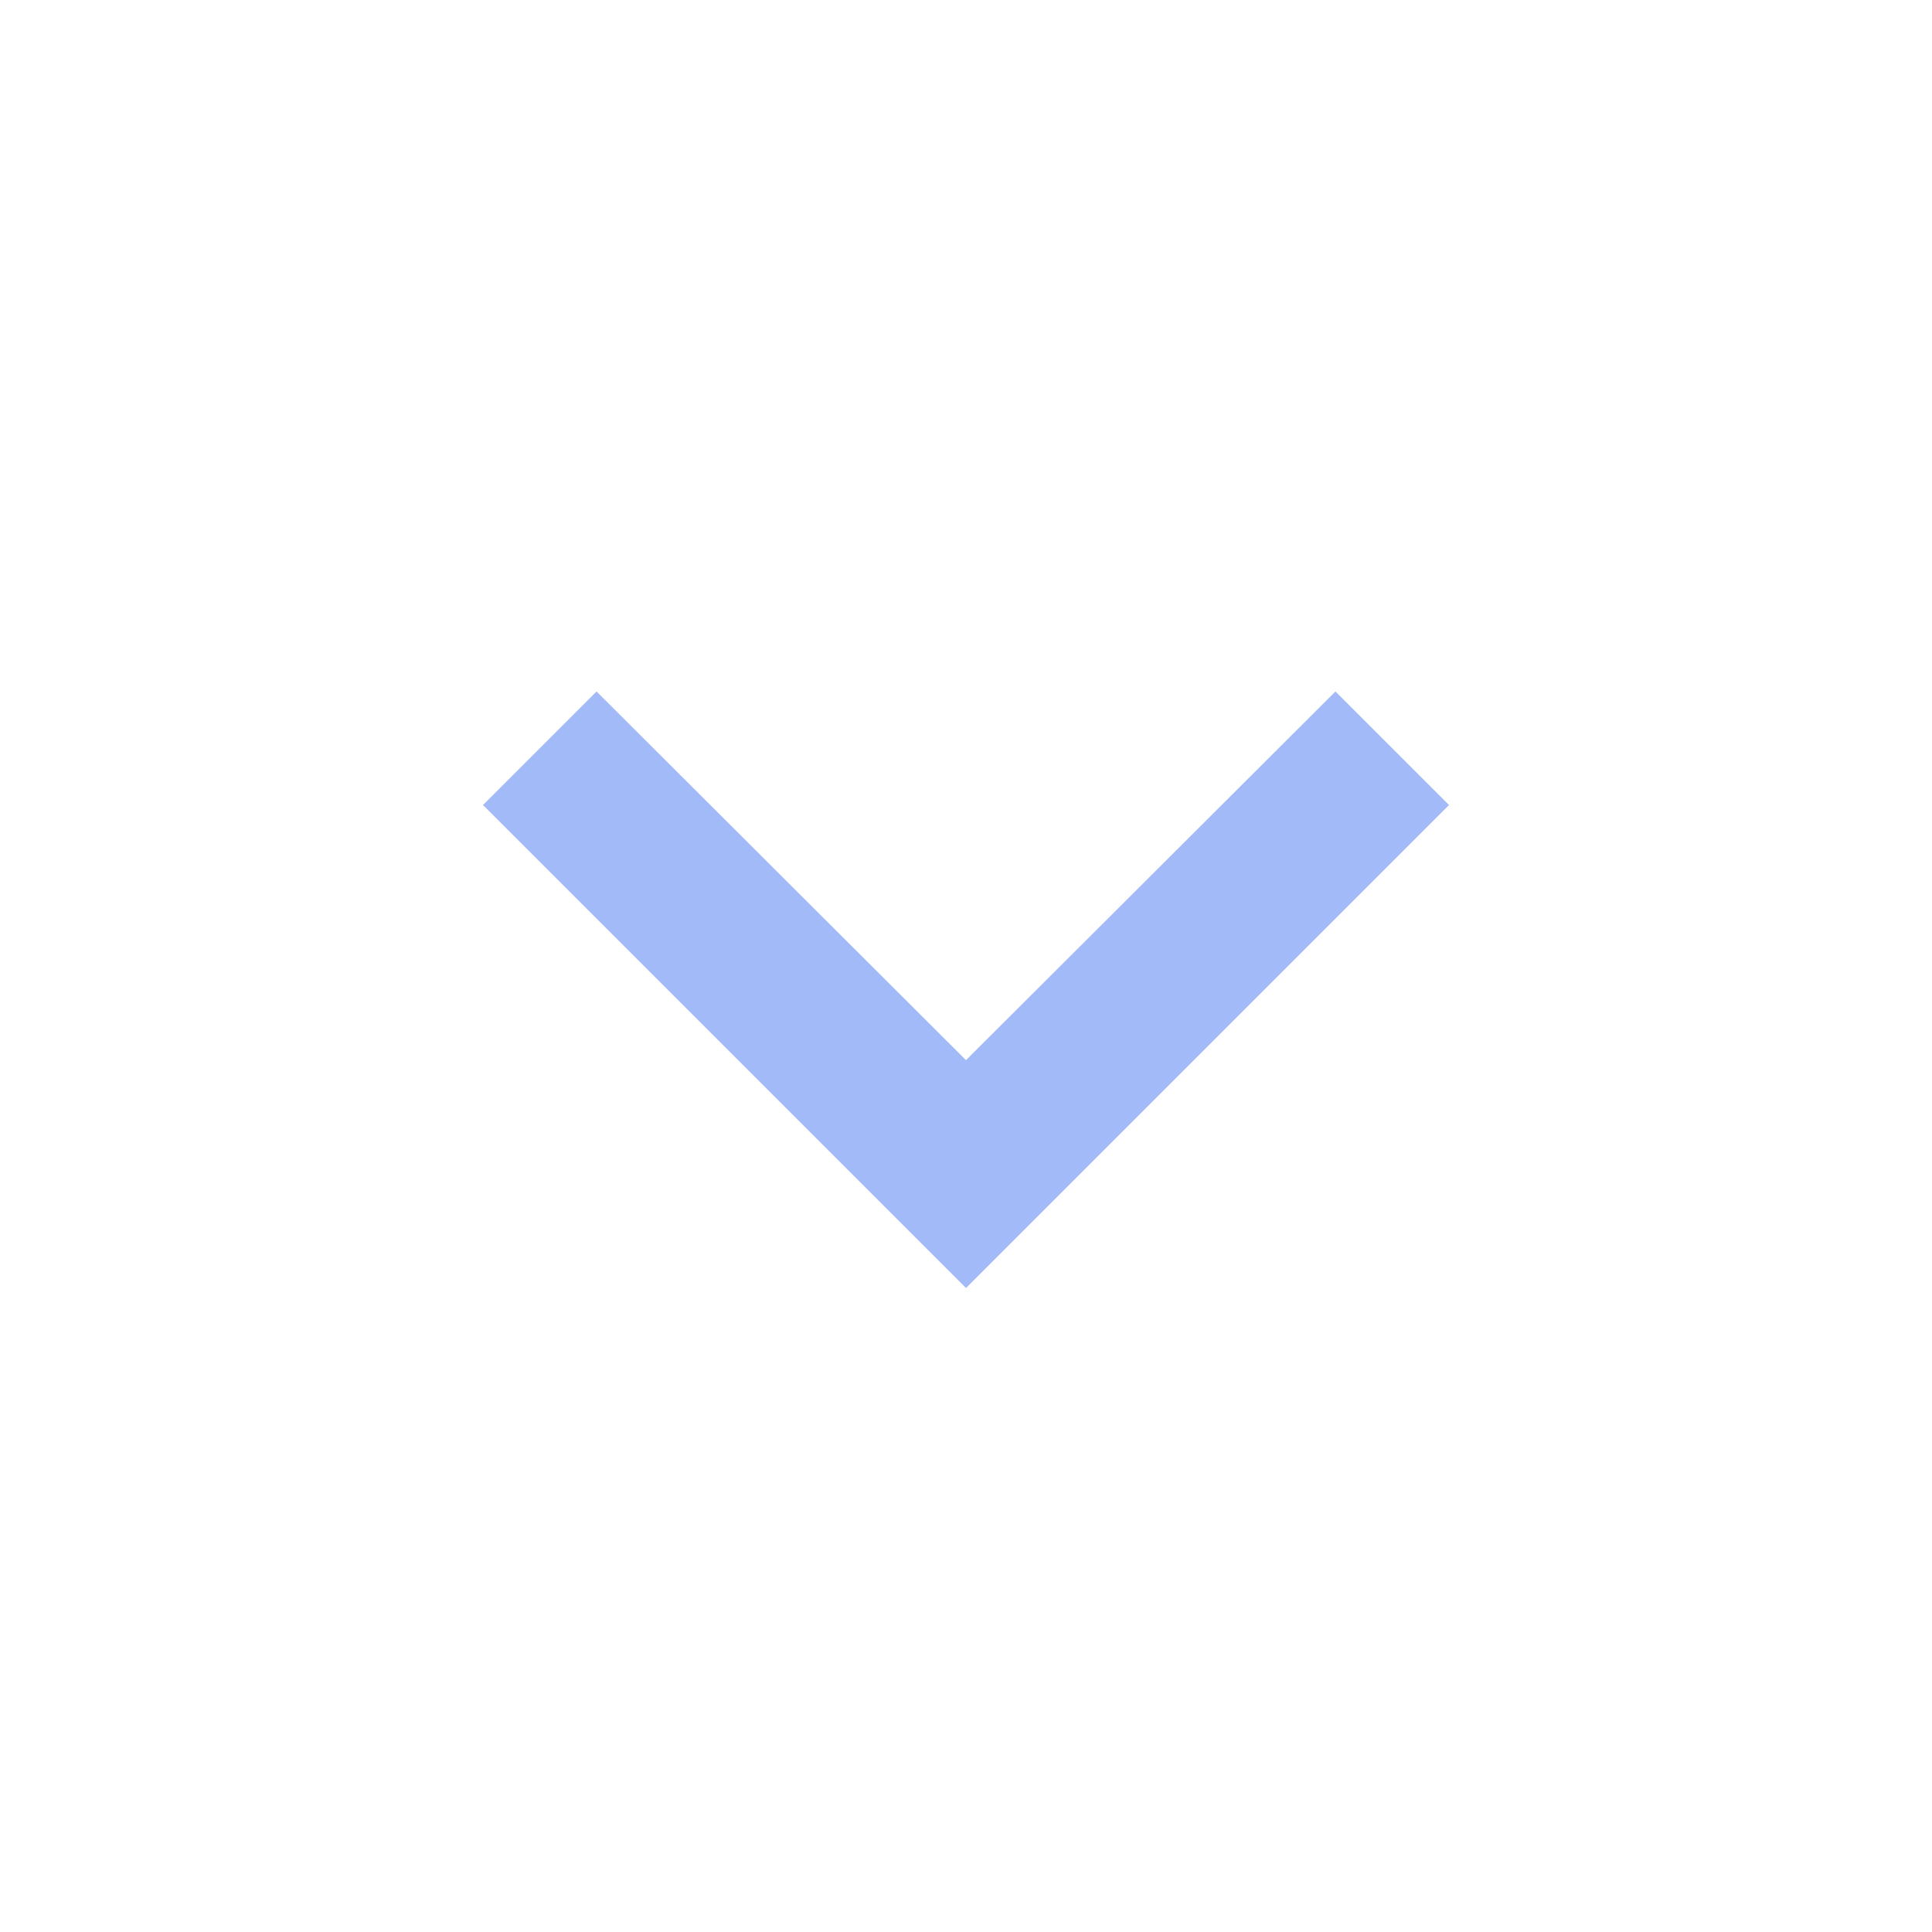 <svg width="22" height="22" viewBox="0 0 22 22" fill="none" xmlns="http://www.w3.org/2000/svg">
<path d="M6.793 7.874L11 12.072L15.207 7.874L16.5 9.167L11 14.667L5.5 9.167L6.793 7.874Z" fill="#A3BAF9"/>
</svg>
